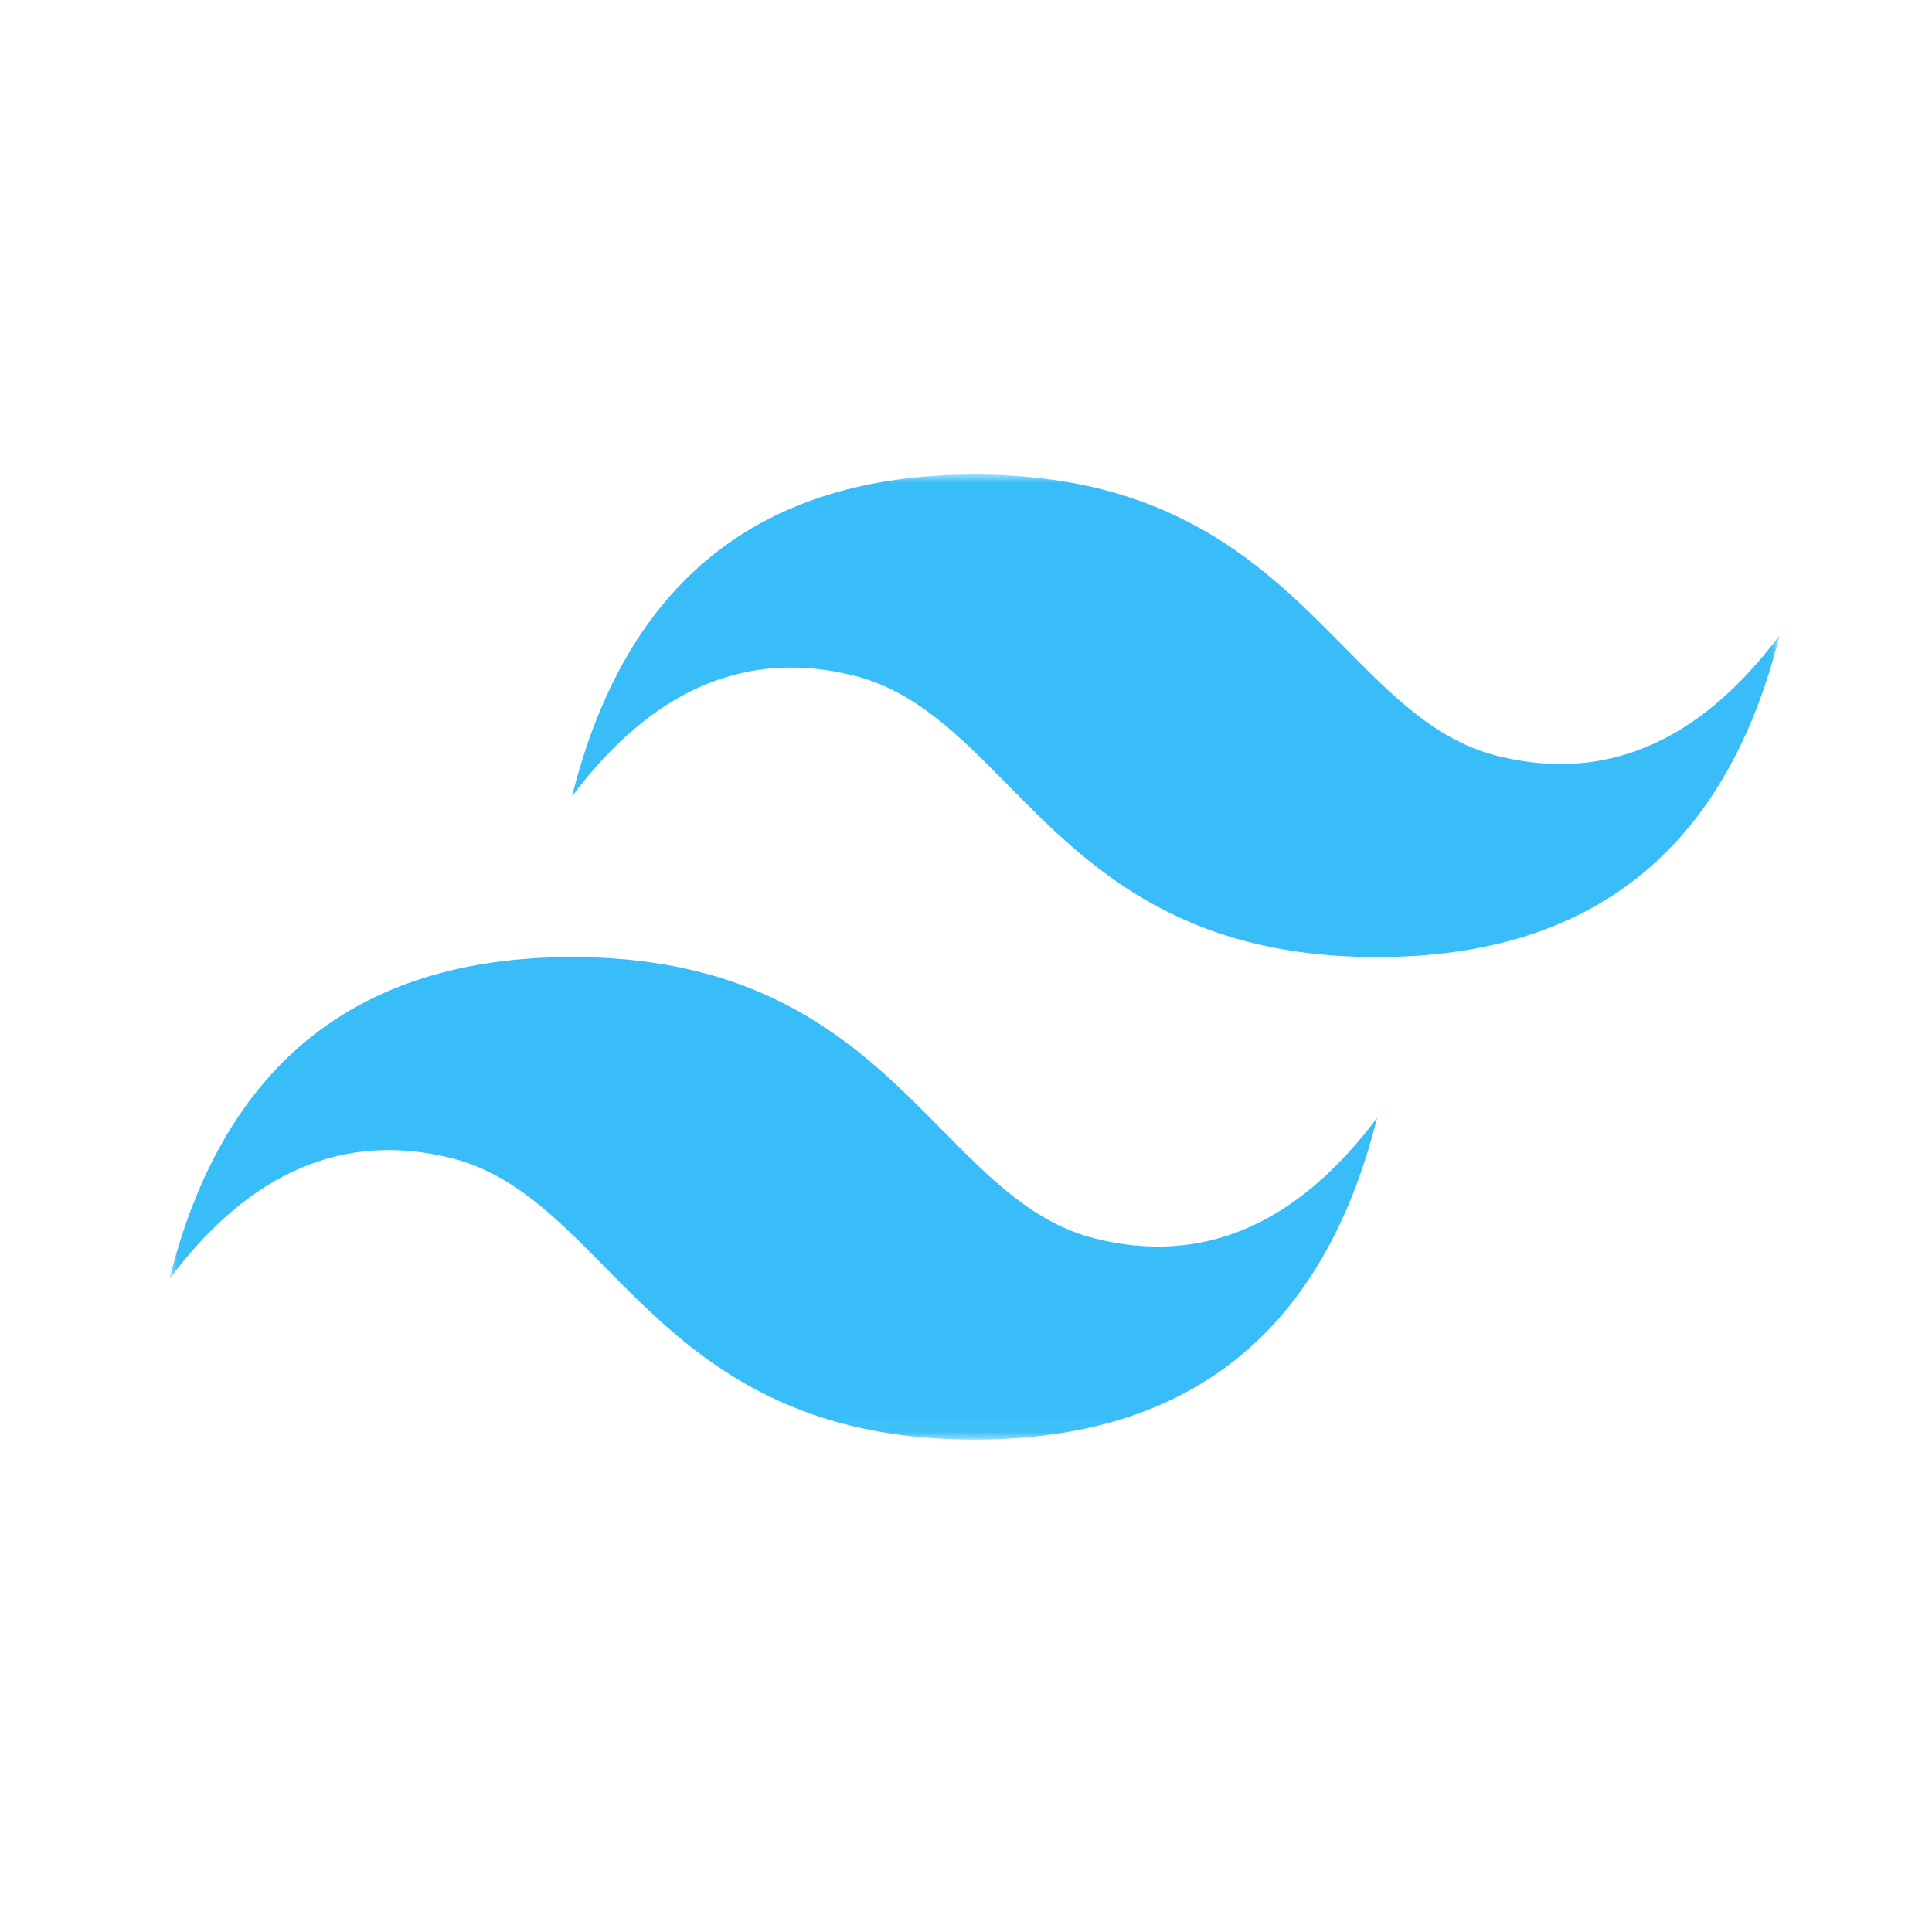 <svg width="114" height="114" viewBox="0 0 114 114" fill="none" xmlns="http://www.w3.org/2000/svg">
<mask id="mask0_11_9" style="mask-type:alpha" maskUnits="userSpaceOnUse" x="0" y="0" width="114" height="114">
<rect width="114" height="114" rx="27" fill="#D9D9D9"/>
</mask>
<g mask="url(#mask0_11_9)">
</g>
<g clip-path="url(#clip0_11_9)">
<mask id="mask1_11_9" style="mask-type:luminance" maskUnits="userSpaceOnUse" x="10" y="28" width="96" height="57">
<path d="M10.004 28H105.004V84.945H10.004V28Z" fill="white"/>
</mask>
<g mask="url(#mask1_11_9)">
<path fill-rule="evenodd" clip-rule="evenodd" d="M57.504 28C44.837 28 36.921 34.327 33.754 46.982C38.504 40.654 44.046 38.282 50.379 39.864C53.992 40.765 56.575 43.386 59.434 46.284C64.091 51.007 69.481 56.473 81.254 56.473C93.921 56.473 101.837 50.145 105.004 37.491C100.254 43.818 94.712 46.191 88.379 44.609C84.765 43.708 82.183 41.087 79.324 38.189C74.667 33.466 69.277 28 57.504 28ZM33.754 56.473C21.087 56.473 13.171 62.8 10.004 75.454C14.754 69.127 20.296 66.754 26.629 68.336C30.242 69.24 32.825 71.859 35.684 74.757C40.341 79.479 45.731 84.945 57.504 84.945C70.171 84.945 78.087 78.618 81.254 65.964C76.504 72.291 70.962 74.664 64.629 73.082C61.015 72.18 58.433 69.56 55.574 66.661C50.917 61.939 45.527 56.473 33.754 56.473Z" fill="#38BDF8"/>
</g>
</g>
<defs>
<clipPath id="clip0_11_9">
<rect width="95" height="58" fill="white" transform="translate(10 28)"/>
</clipPath>
</defs>
</svg>

